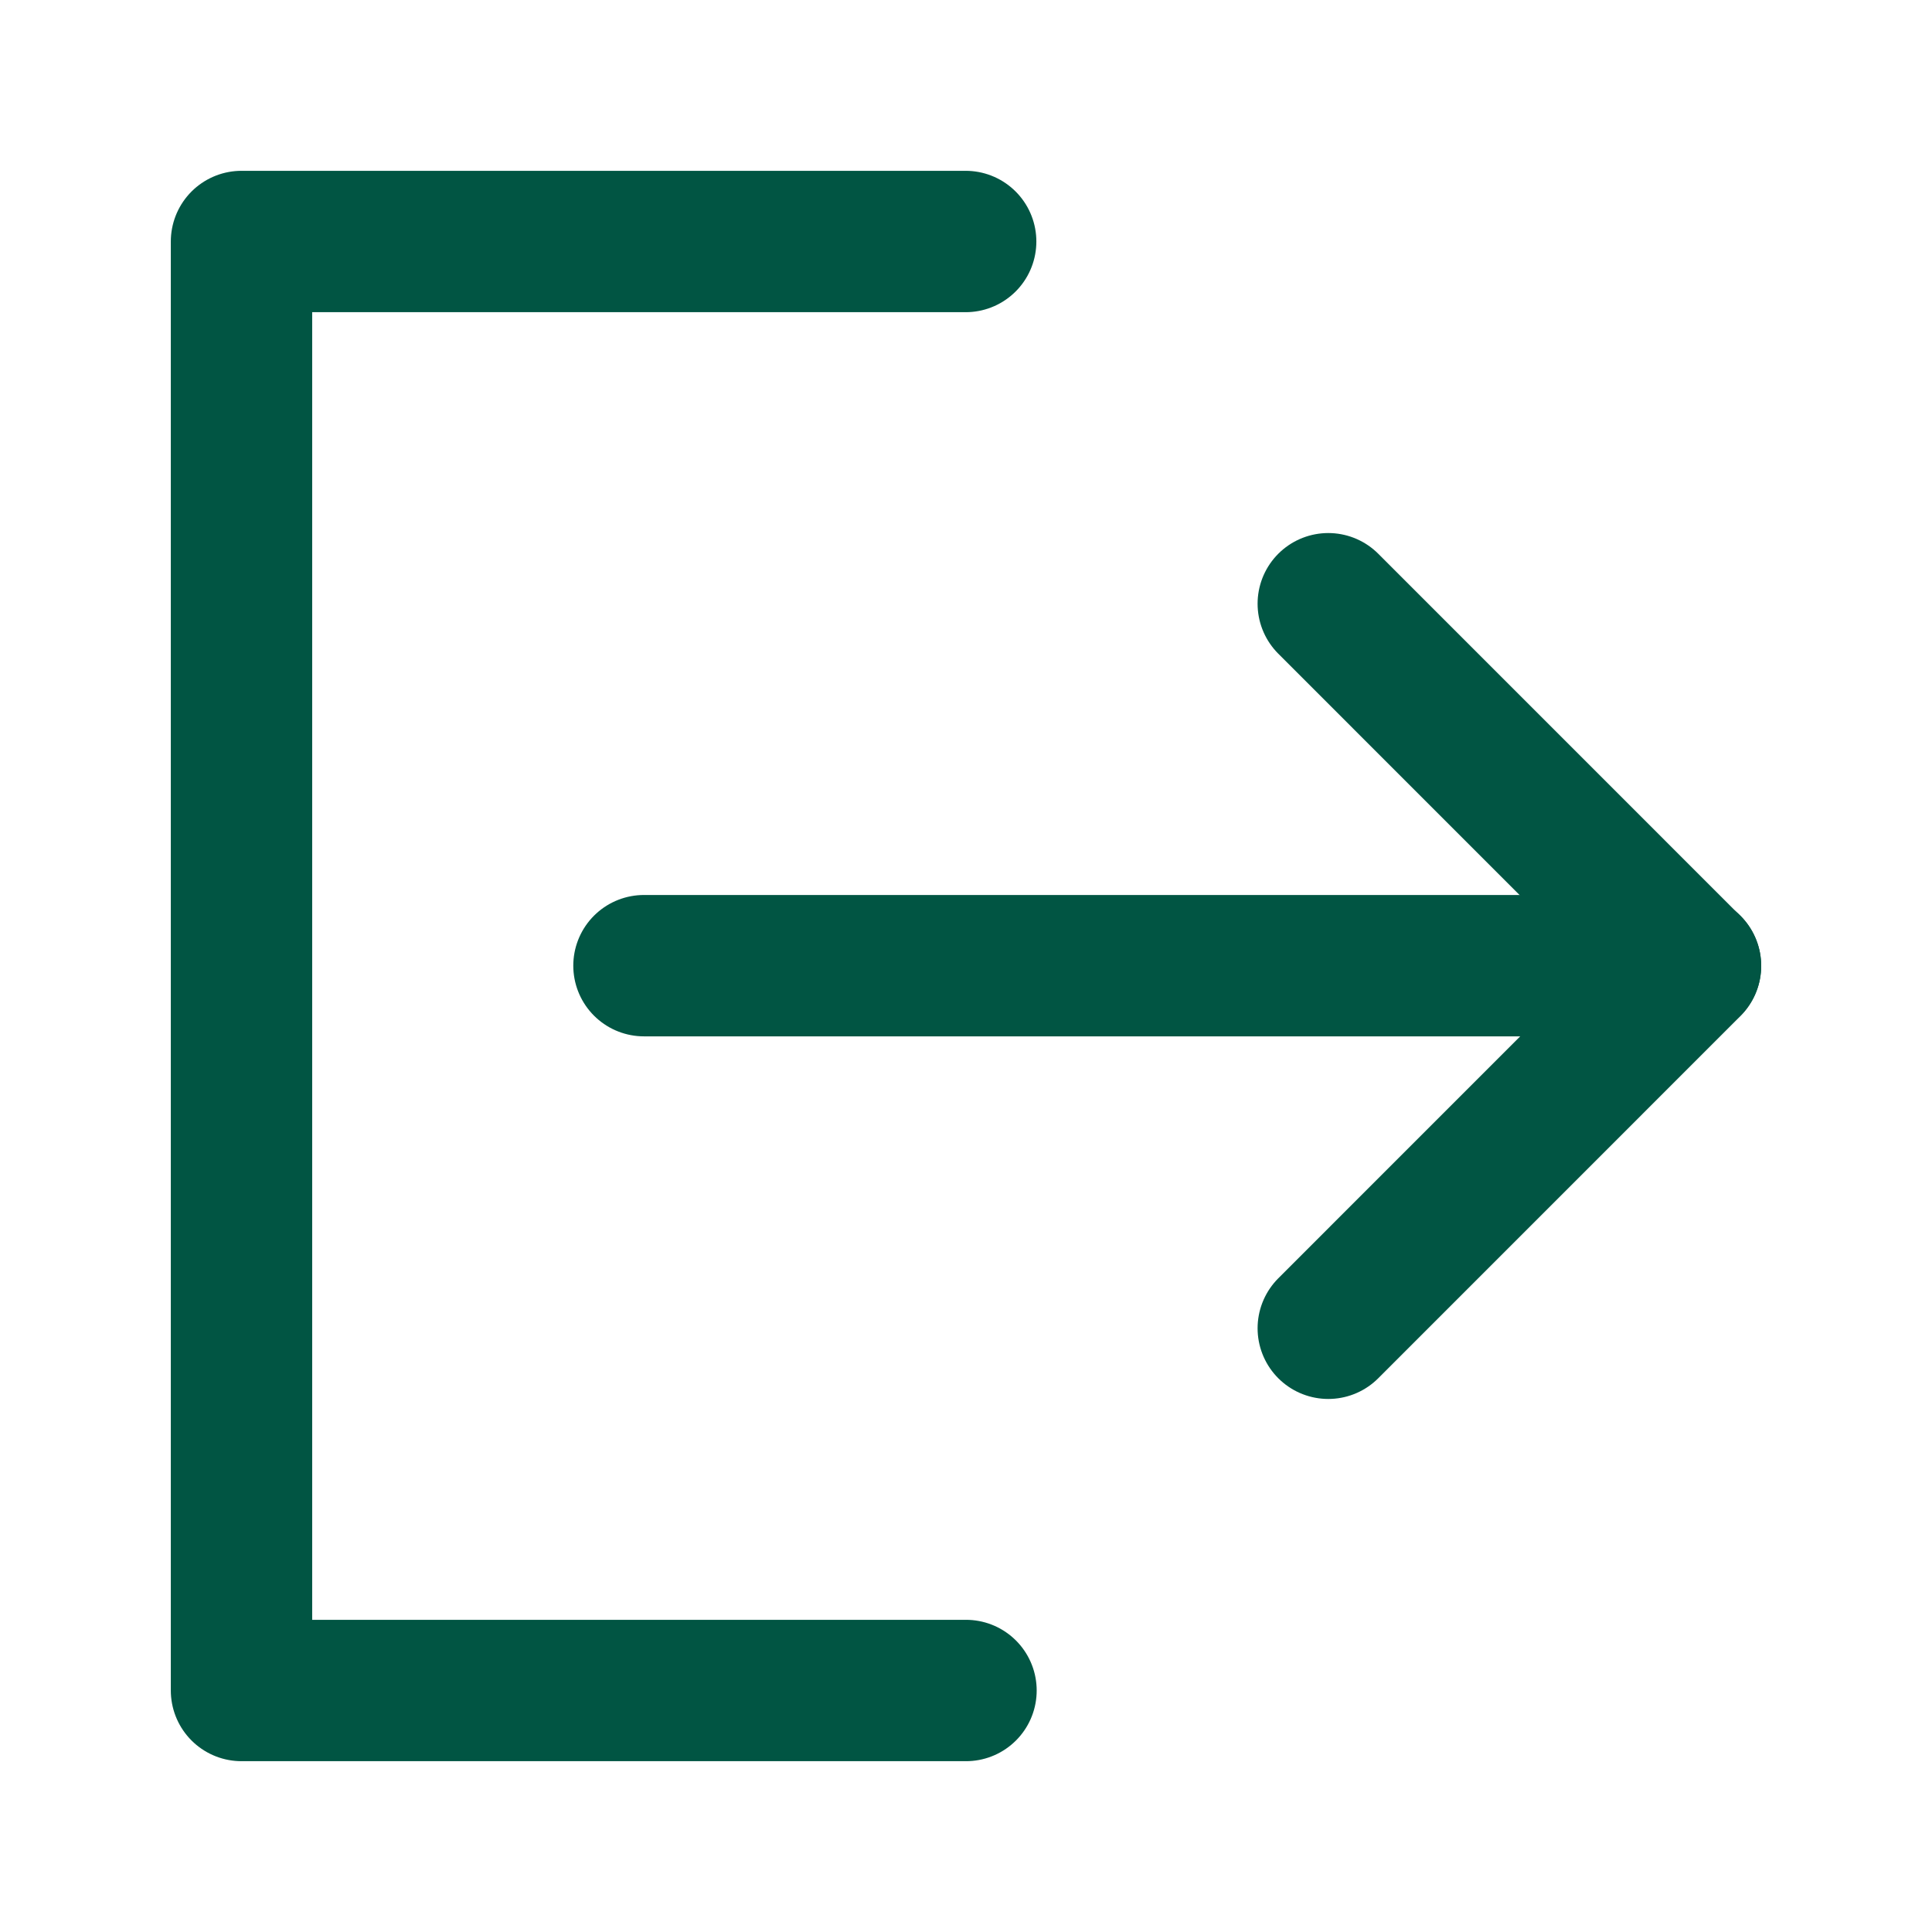 <svg width="41" height="41" viewBox="0 0 41 41" fill="none" xmlns="http://www.w3.org/2000/svg">
<path d="M20.493 5.125H5.125V35.875H20.5" stroke="#015543" stroke-width="3" stroke-linecap="round" stroke-linejoin="round"/>
<path d="M28.188 28.188L35.875 20.5L28.188 12.812" stroke="#015543" stroke-width="3" stroke-linecap="round" stroke-linejoin="round"/>
<path d="M13.666 20.493H35.875" stroke="#015543" stroke-width="3" stroke-linecap="round" stroke-linejoin="round"/>
</svg>
